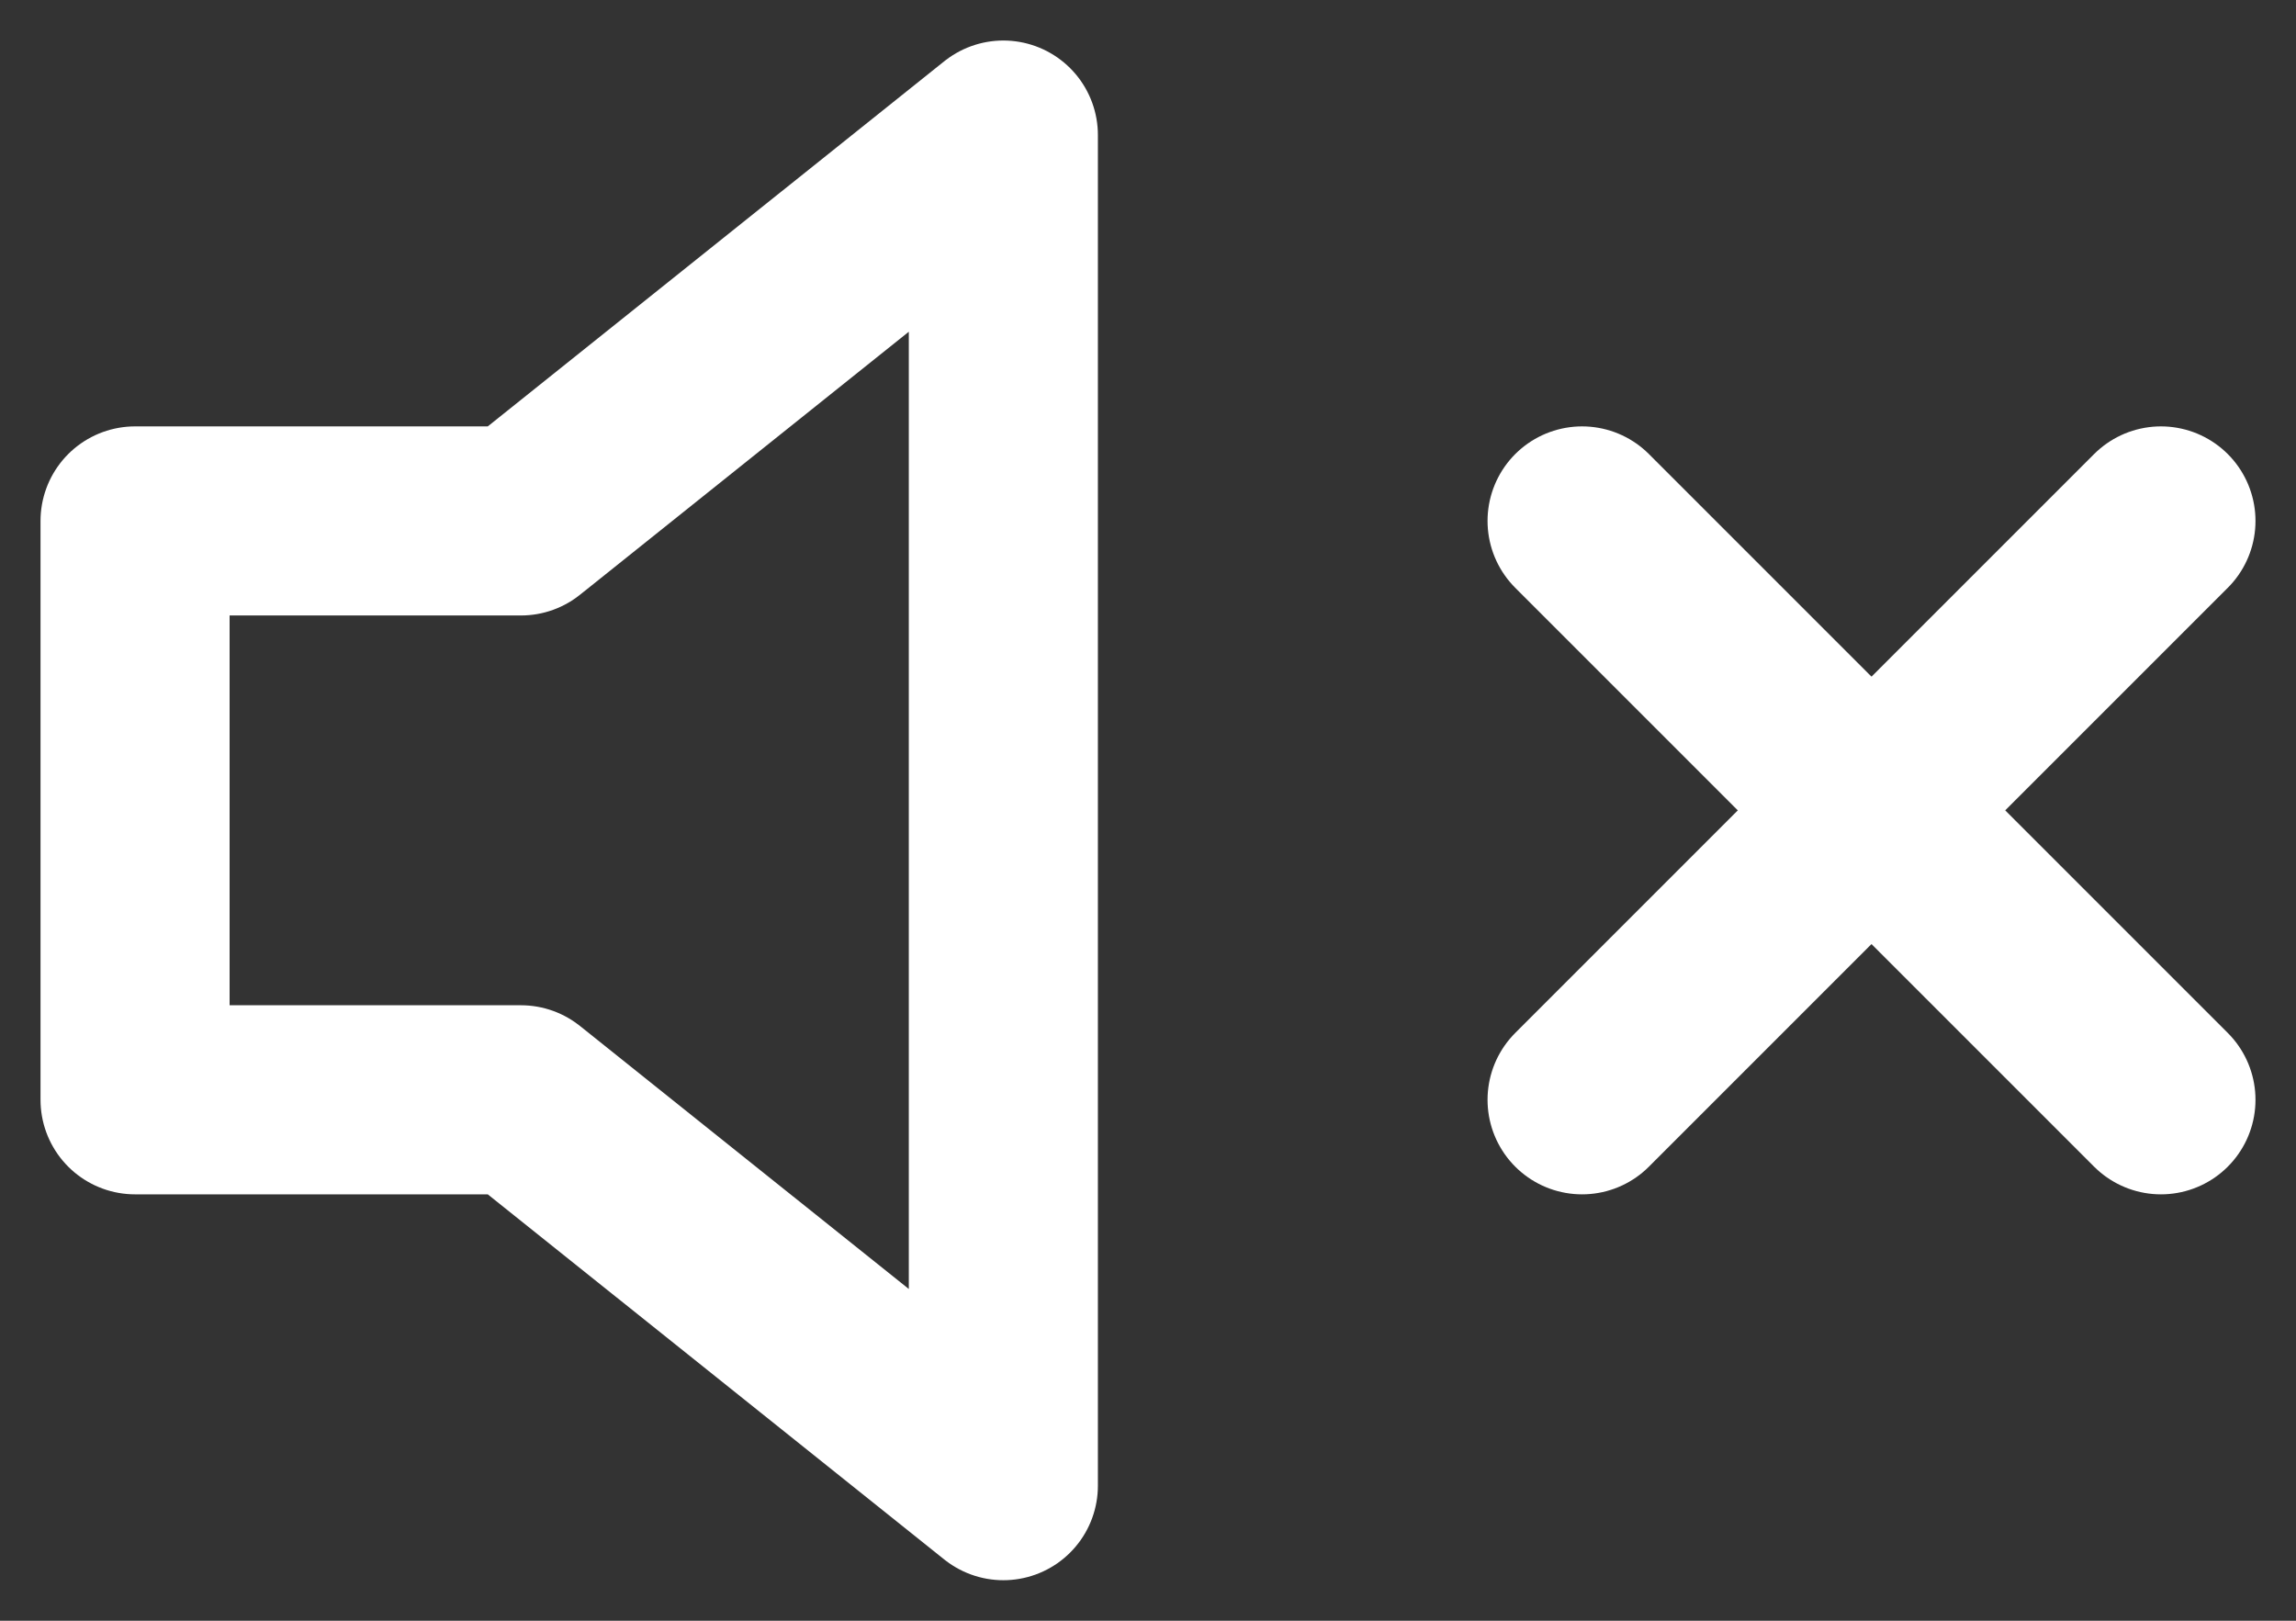 <svg width="17" height="12" viewBox="0 0 17 12" fill="none" xmlns="http://www.w3.org/2000/svg">
<rect x="0" y="0" width="17" height="12" fill="#333333" stroke="none"/>
<path d="M7.429 1L3.857 3.857H1V8.143H3.857L7.429 11V1Z" stroke="white" stroke-width="1.4" stroke-linecap="round" stroke-linejoin="round"/>
<path d="M16 3.857L11.714 8.143" stroke="white" stroke-width="1.4" stroke-linecap="round" stroke-linejoin="round"/>
<path d="M11.714 3.857L16 8.143" stroke="white" stroke-width="1.4" stroke-linecap="round" stroke-linejoin="round"/>
</svg>
